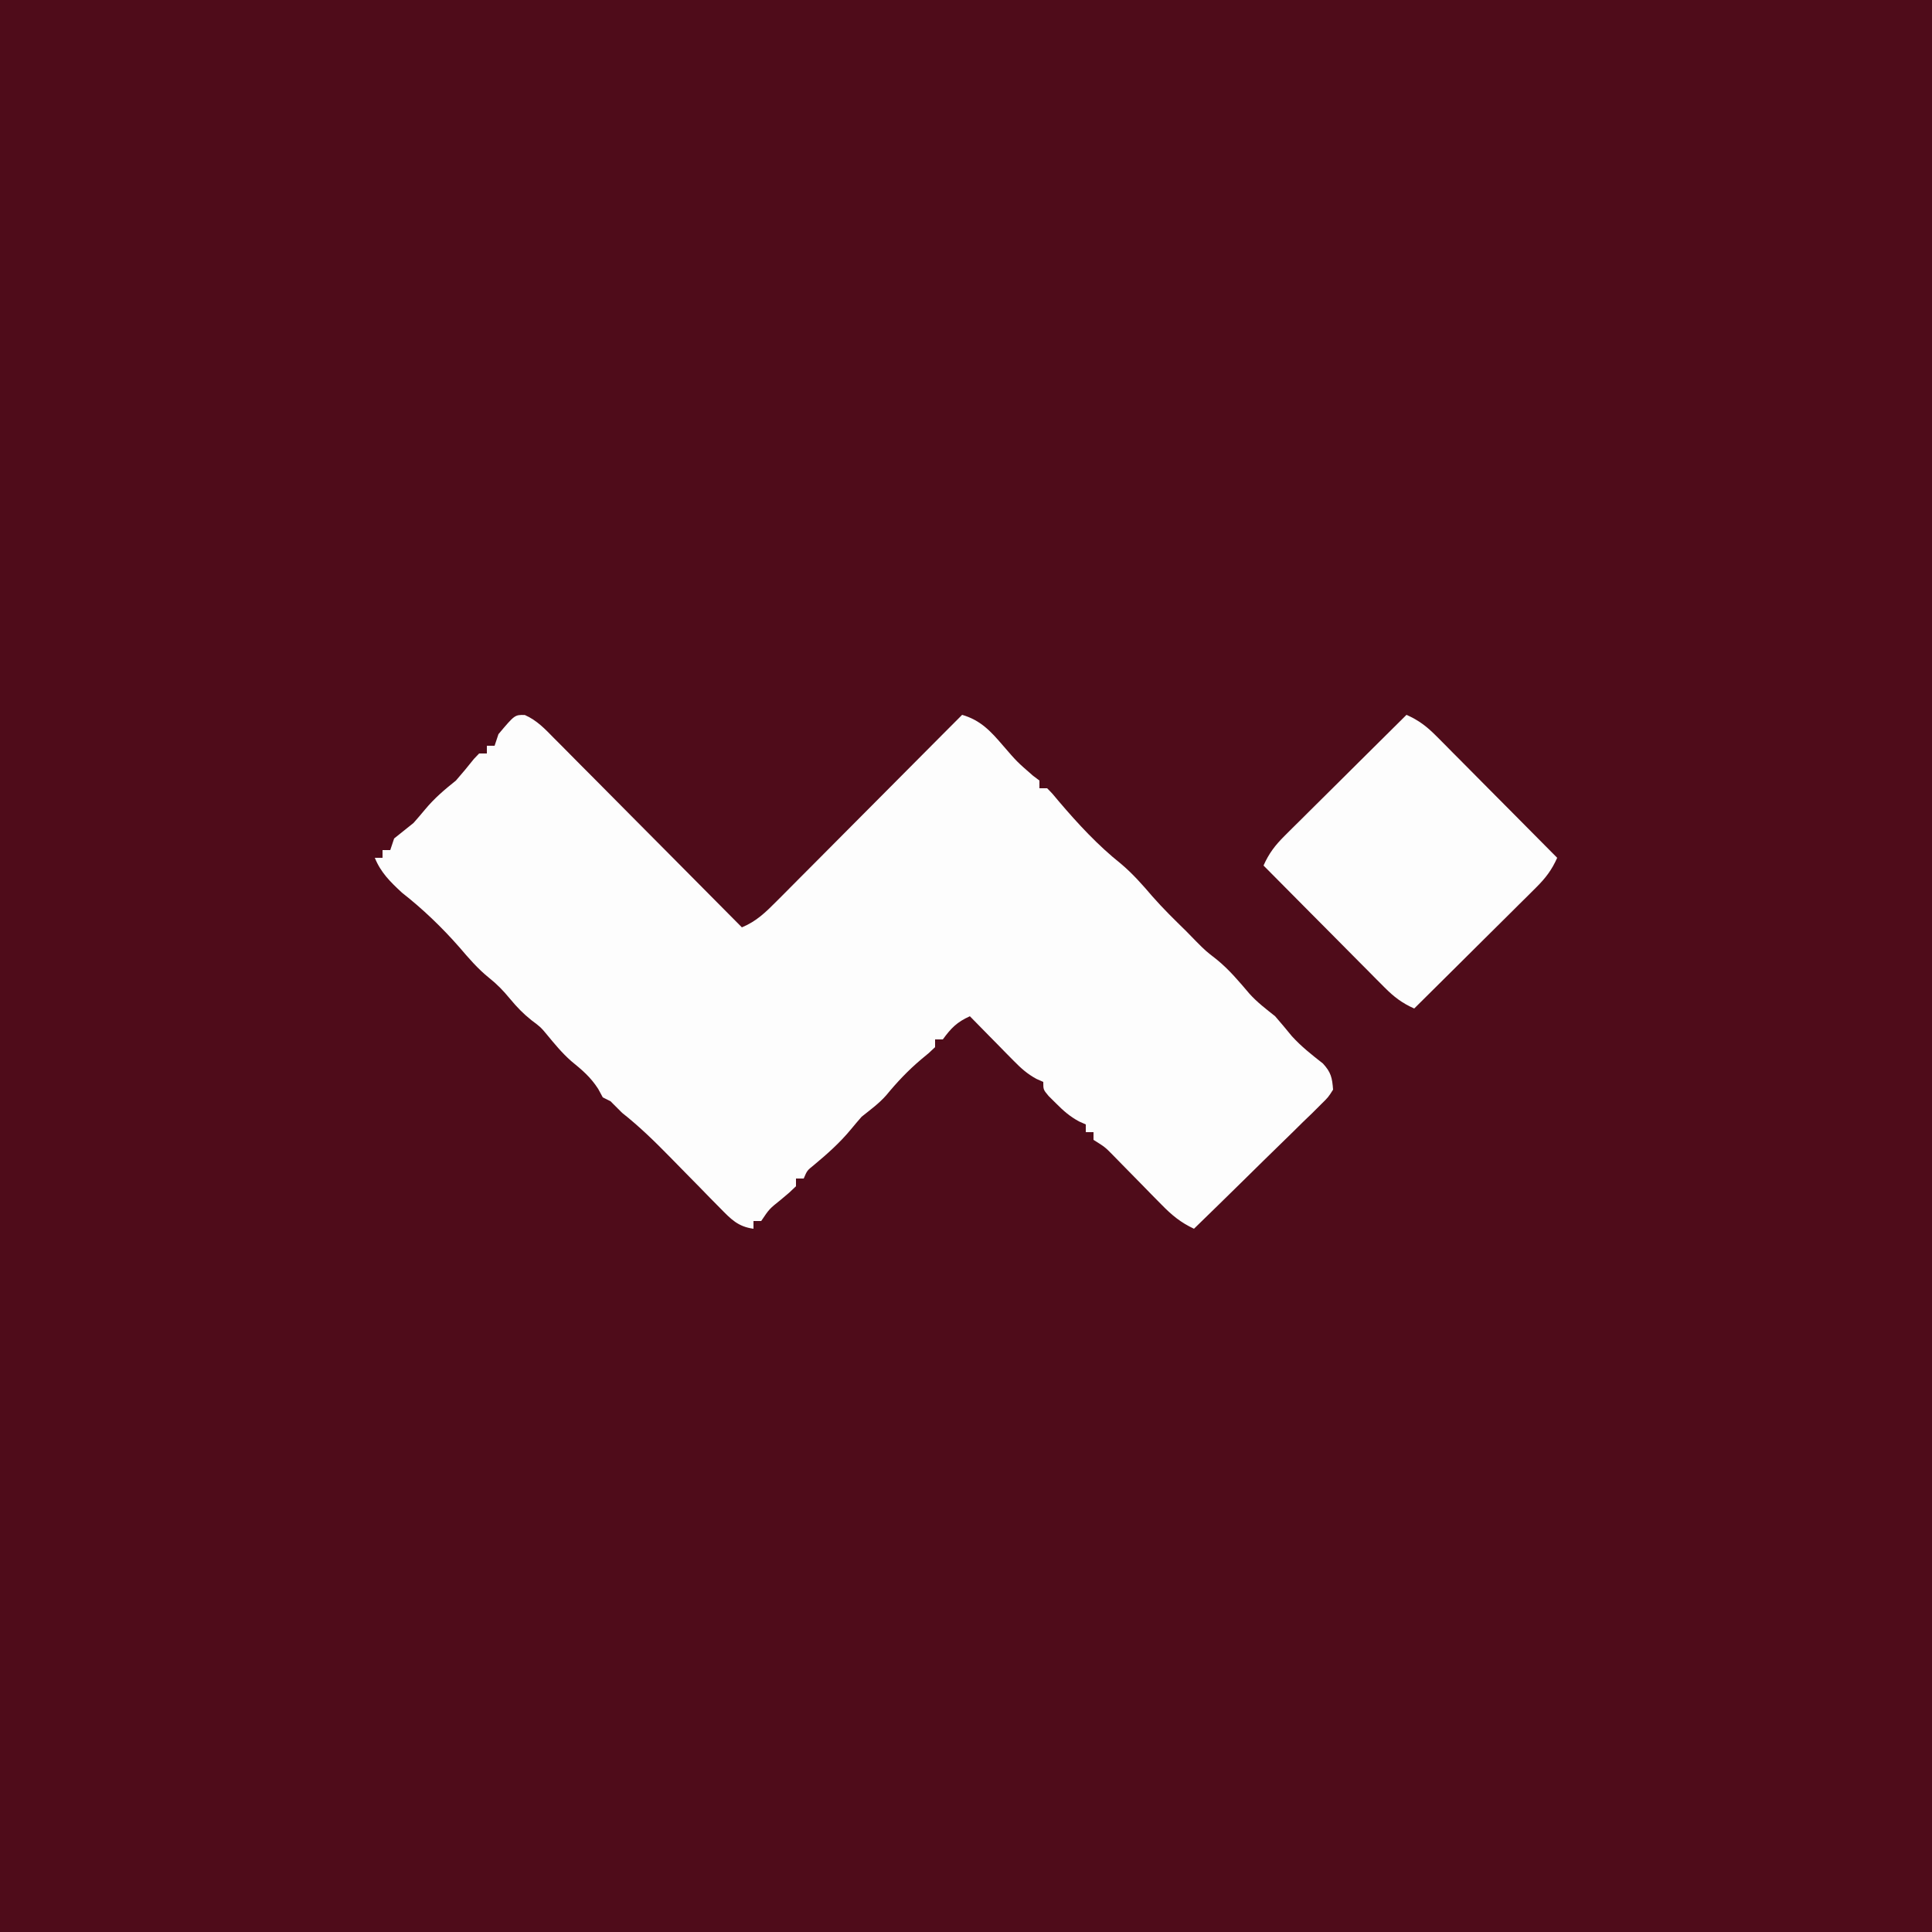 <?xml version="1.0" encoding="UTF-8"?>
<svg version="1.1" xmlns="http://www.w3.org/2000/svg" width="500" height="500">
<rect width="100%" height="100%" fill="#808080" stroke="none"/>
<path d="M0 0 C165 0 330 0 500 0 C500 165 500 330 500 500 C335 500 170 500 0 500 C0 335 0 170 0 0 Z " fill="#4F0C1A" transform="translate(0,0)"/>
<path d="M0 0 C3.124 1.378 5.229 3.624 7.581 6.028 C8.372 6.818 8.372 6.818 9.179 7.625 C10.918 9.365 12.646 11.116 14.373 12.868 C15.578 14.078 16.783 15.287 17.988 16.495 C21.158 19.677 24.318 22.867 27.477 26.059 C30.703 29.315 33.937 32.563 37.17 35.811 C43.512 42.185 49.844 48.568 56.17 54.958 C59.932 53.393 62.31 51.06 65.167 48.188 C65.65 47.705 66.133 47.222 66.632 46.724 C68.223 45.131 69.808 43.531 71.393 41.93 C72.501 40.819 73.609 39.708 74.717 38.597 C77.632 35.675 80.541 32.747 83.448 29.817 C86.405 26.84 89.367 23.869 92.328 20.897 C97.536 15.67 102.739 10.438 107.938 5.203 C109.679 3.452 111.422 1.702 113.17 -0.042 C117.973 1.361 120.572 4.208 123.733 7.895 C127.346 12.086 127.346 12.086 131.51 15.711 C132.058 16.123 132.606 16.534 133.17 16.958 C133.17 17.618 133.17 18.278 133.17 18.958 C133.83 18.958 134.49 18.958 135.17 18.958 C136.58 20.391 136.58 20.391 138.233 22.395 C143.146 28.169 148.347 33.793 154.295 38.52 C157.339 41.101 159.794 43.879 162.377 46.907 C165.153 50.082 168.161 53.006 171.17 55.958 C172.016 56.824 172.861 57.69 173.733 58.583 C176.169 61.031 176.169 61.031 179.045 63.27 C182.269 65.889 184.83 68.959 187.514 72.114 C189.527 74.355 191.815 76.085 194.17 77.958 C195.648 79.639 197.061 81.366 198.483 83.094 C200.91 85.775 203.688 87.962 206.534 90.184 C208.635 92.461 208.939 93.884 209.17 96.958 C207.924 98.926 207.924 98.926 205.979 100.83 C204.898 101.91 204.898 101.91 203.795 103.013 C203.002 103.774 202.21 104.536 201.393 105.321 C200.192 106.509 200.192 106.509 198.967 107.721 C196.403 110.252 193.818 112.761 191.233 115.27 C189.492 116.98 187.753 118.692 186.016 120.405 C181.749 124.605 177.466 128.788 173.17 132.958 C169.679 131.313 167.44 129.448 164.729 126.676 C163.898 125.835 163.067 124.993 162.211 124.126 C161.352 123.245 160.493 122.365 159.608 121.458 C157.9 119.716 156.191 117.976 154.479 116.239 C153.724 115.466 152.969 114.693 152.191 113.897 C150.125 111.8 150.125 111.8 147.17 109.958 C147.17 109.298 147.17 108.638 147.17 107.958 C146.51 107.958 145.85 107.958 145.17 107.958 C145.17 107.298 145.17 106.638 145.17 105.958 C144.588 105.7 144.005 105.442 143.405 105.176 C140.99 103.859 139.353 102.407 137.42 100.458 C136.807 99.849 136.193 99.241 135.561 98.614 C134.17 96.958 134.17 96.958 134.17 94.958 C133.586 94.699 133.002 94.441 132.4 94.175 C129.993 92.861 128.417 91.433 126.498 89.481 C125.834 88.811 125.171 88.14 124.487 87.45 C123.464 86.402 123.464 86.402 122.42 85.333 C121.374 84.273 121.374 84.273 120.307 83.192 C118.59 81.452 116.878 79.707 115.17 77.958 C111.801 79.497 110.354 80.979 108.17 83.958 C107.51 83.958 106.85 83.958 106.17 83.958 C106.17 84.618 106.17 85.278 106.17 85.958 C104.631 87.438 104.631 87.438 102.545 89.145 C99.163 92.008 96.342 94.993 93.534 98.407 C91.647 100.553 89.399 102.175 87.17 103.958 C86.214 105.045 85.278 106.151 84.358 107.27 C81.483 110.744 78.267 113.597 74.807 116.477 C73.058 117.879 73.058 117.879 72.17 119.958 C71.51 119.958 70.85 119.958 70.17 119.958 C70.17 120.618 70.17 121.278 70.17 121.958 C68.455 123.614 68.455 123.614 66.233 125.458 C63.25 127.847 63.25 127.847 61.17 130.958 C60.51 130.958 59.85 130.958 59.17 130.958 C59.17 131.618 59.17 132.278 59.17 132.958 C55.165 132.416 53.356 130.492 50.58 127.661 C49.713 126.784 48.847 125.908 47.953 125.004 C47.056 124.081 46.158 123.158 45.233 122.208 C43.892 120.846 43.892 120.846 42.524 119.458 C40.849 117.757 39.178 116.053 37.51 114.345 C33.54 110.294 29.625 106.474 25.17 102.958 C24.17 101.958 23.17 100.958 22.17 99.958 C21.18 99.463 21.18 99.463 20.17 98.958 C19.778 98.236 19.386 97.514 18.983 96.77 C16.985 93.67 14.829 91.876 12.002 89.567 C9.578 87.437 7.618 85.027 5.569 82.543 C4.093 80.777 4.093 80.777 1.67 78.958 C-0.513 77.211 -2.059 75.59 -3.83 73.458 C-5.582 71.349 -7.105 69.739 -9.267 68.02 C-12.216 65.647 -14.48 62.981 -16.935 60.114 C-21.503 54.915 -26.385 50.225 -31.83 45.958 C-34.844 43.153 -37.264 40.8 -38.83 36.958 C-38.17 36.958 -37.51 36.958 -36.83 36.958 C-36.83 36.298 -36.83 35.638 -36.83 34.958 C-36.17 34.958 -35.51 34.958 -34.83 34.958 C-34.5 33.968 -34.17 32.978 -33.83 31.958 C-31.33 29.958 -31.33 29.958 -28.83 27.958 C-27.808 26.81 -26.809 25.642 -25.83 24.458 C-23.4 21.532 -20.803 19.336 -17.83 16.958 C-16.223 15.124 -14.68 13.255 -13.162 11.348 C-12.722 10.889 -12.283 10.43 -11.83 9.958 C-11.17 9.958 -10.51 9.958 -9.83 9.958 C-9.83 9.298 -9.83 8.638 -9.83 7.958 C-9.17 7.958 -8.51 7.958 -7.83 7.958 C-7.5 6.968 -7.17 5.978 -6.83 4.958 C-2.61 -0.061 -2.61 -0.061 0 0 Z " fill="#FDFDFD" transform="translate(135.83,185.042)"/>
<path d="M0 0 C3.137 1.391 5.255 3.01 7.667 5.44 C8.718 6.491 8.718 6.491 9.789 7.563 C10.534 8.318 11.279 9.073 12.047 9.852 C12.818 10.626 13.589 11.4 14.384 12.197 C16.844 14.668 19.297 17.147 21.75 19.625 C23.418 21.303 25.085 22.98 26.754 24.656 C30.841 28.766 34.923 32.881 39 37 C37.609 40.137 35.99 42.255 33.56 44.667 C32.859 45.367 32.159 46.068 31.437 46.789 C30.682 47.534 29.927 48.279 29.148 49.047 C28.374 49.818 27.6 50.589 26.803 51.384 C24.332 53.844 21.853 56.297 19.375 58.75 C17.697 60.418 16.02 62.085 14.344 63.754 C10.234 67.841 6.119 71.923 2 76 C-1.137 74.609 -3.255 72.99 -5.667 70.56 C-6.367 69.859 -7.068 69.159 -7.789 68.437 C-8.907 67.304 -8.907 67.304 -10.047 66.148 C-10.818 65.374 -11.589 64.6 -12.384 63.803 C-14.844 61.332 -17.297 58.853 -19.75 56.375 C-21.418 54.697 -23.085 53.02 -24.754 51.344 C-28.841 47.234 -32.923 43.119 -37 39 C-35.609 35.863 -33.99 33.745 -31.56 31.333 C-30.859 30.633 -30.159 29.932 -29.437 29.211 C-28.682 28.466 -27.927 27.721 -27.148 26.953 C-26.374 26.182 -25.6 25.411 -24.803 24.616 C-22.332 22.156 -19.853 19.703 -17.375 17.25 C-15.697 15.582 -14.02 13.915 -12.344 12.246 C-8.234 8.159 -4.119 4.077 0 0 Z " fill="#FDFDFD" transform="translate(364,185)"/>
</svg>
